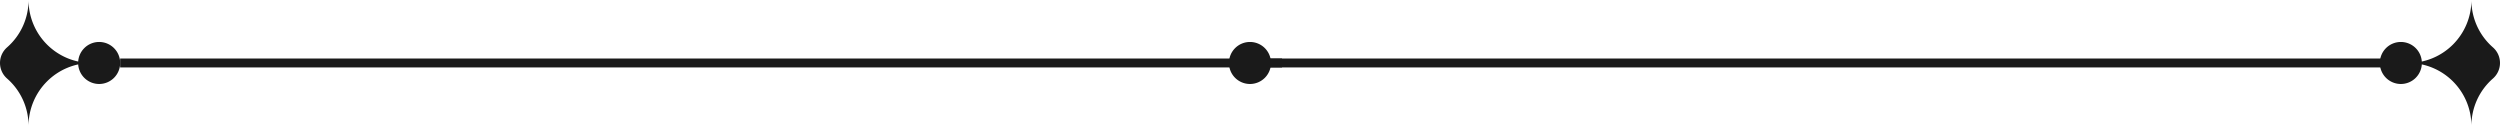<svg xmlns="http://www.w3.org/2000/svg" viewBox="0 0 504.55 25.42"><defs><style>.cls-1{fill:#1a1a1a;}</style></defs><g id="Capa_2" data-name="Capa 2"><g id="Capa_1-2" data-name="Capa 1"><path class="cls-1" d="M256.51,12.71a4.24,4.24,0,1,1-4.24-4.24A4.24,4.24,0,0,1,256.51,12.71Z"/><path class="cls-1" d="M486.07,12.71A12.71,12.71,0,0,0,498.78,0a12.67,12.67,0,0,0,4.32,9.54,4.18,4.18,0,0,1,0,6.33,12.67,12.67,0,0,0-4.32,9.55A12.71,12.71,0,0,0,486.07,12.71Z"/><path class="cls-1" d="M480.3,12.71a4.24,4.24,0,1,0,4.24-4.24A4.24,4.24,0,0,0,480.3,12.71Z"/><rect class="cls-1" x="249.59" y="11.81" width="234.49" height="1.8"/><rect class="cls-1" x="24.25" y="11.81" width="234.49" height="1.8"/><path class="cls-1" d="M5.76,25.42a12.66,12.66,0,0,0-4.31-9.55,4.18,4.18,0,0,1,0-6.33A12.66,12.66,0,0,0,5.76,0,12.72,12.72,0,0,0,18.47,12.71,12.72,12.72,0,0,0,5.76,25.42Z"/><path class="cls-1" d="M24.25,12.71A4.24,4.24,0,1,1,20,8.47,4.24,4.24,0,0,1,24.25,12.71Z"/></g></g></svg>